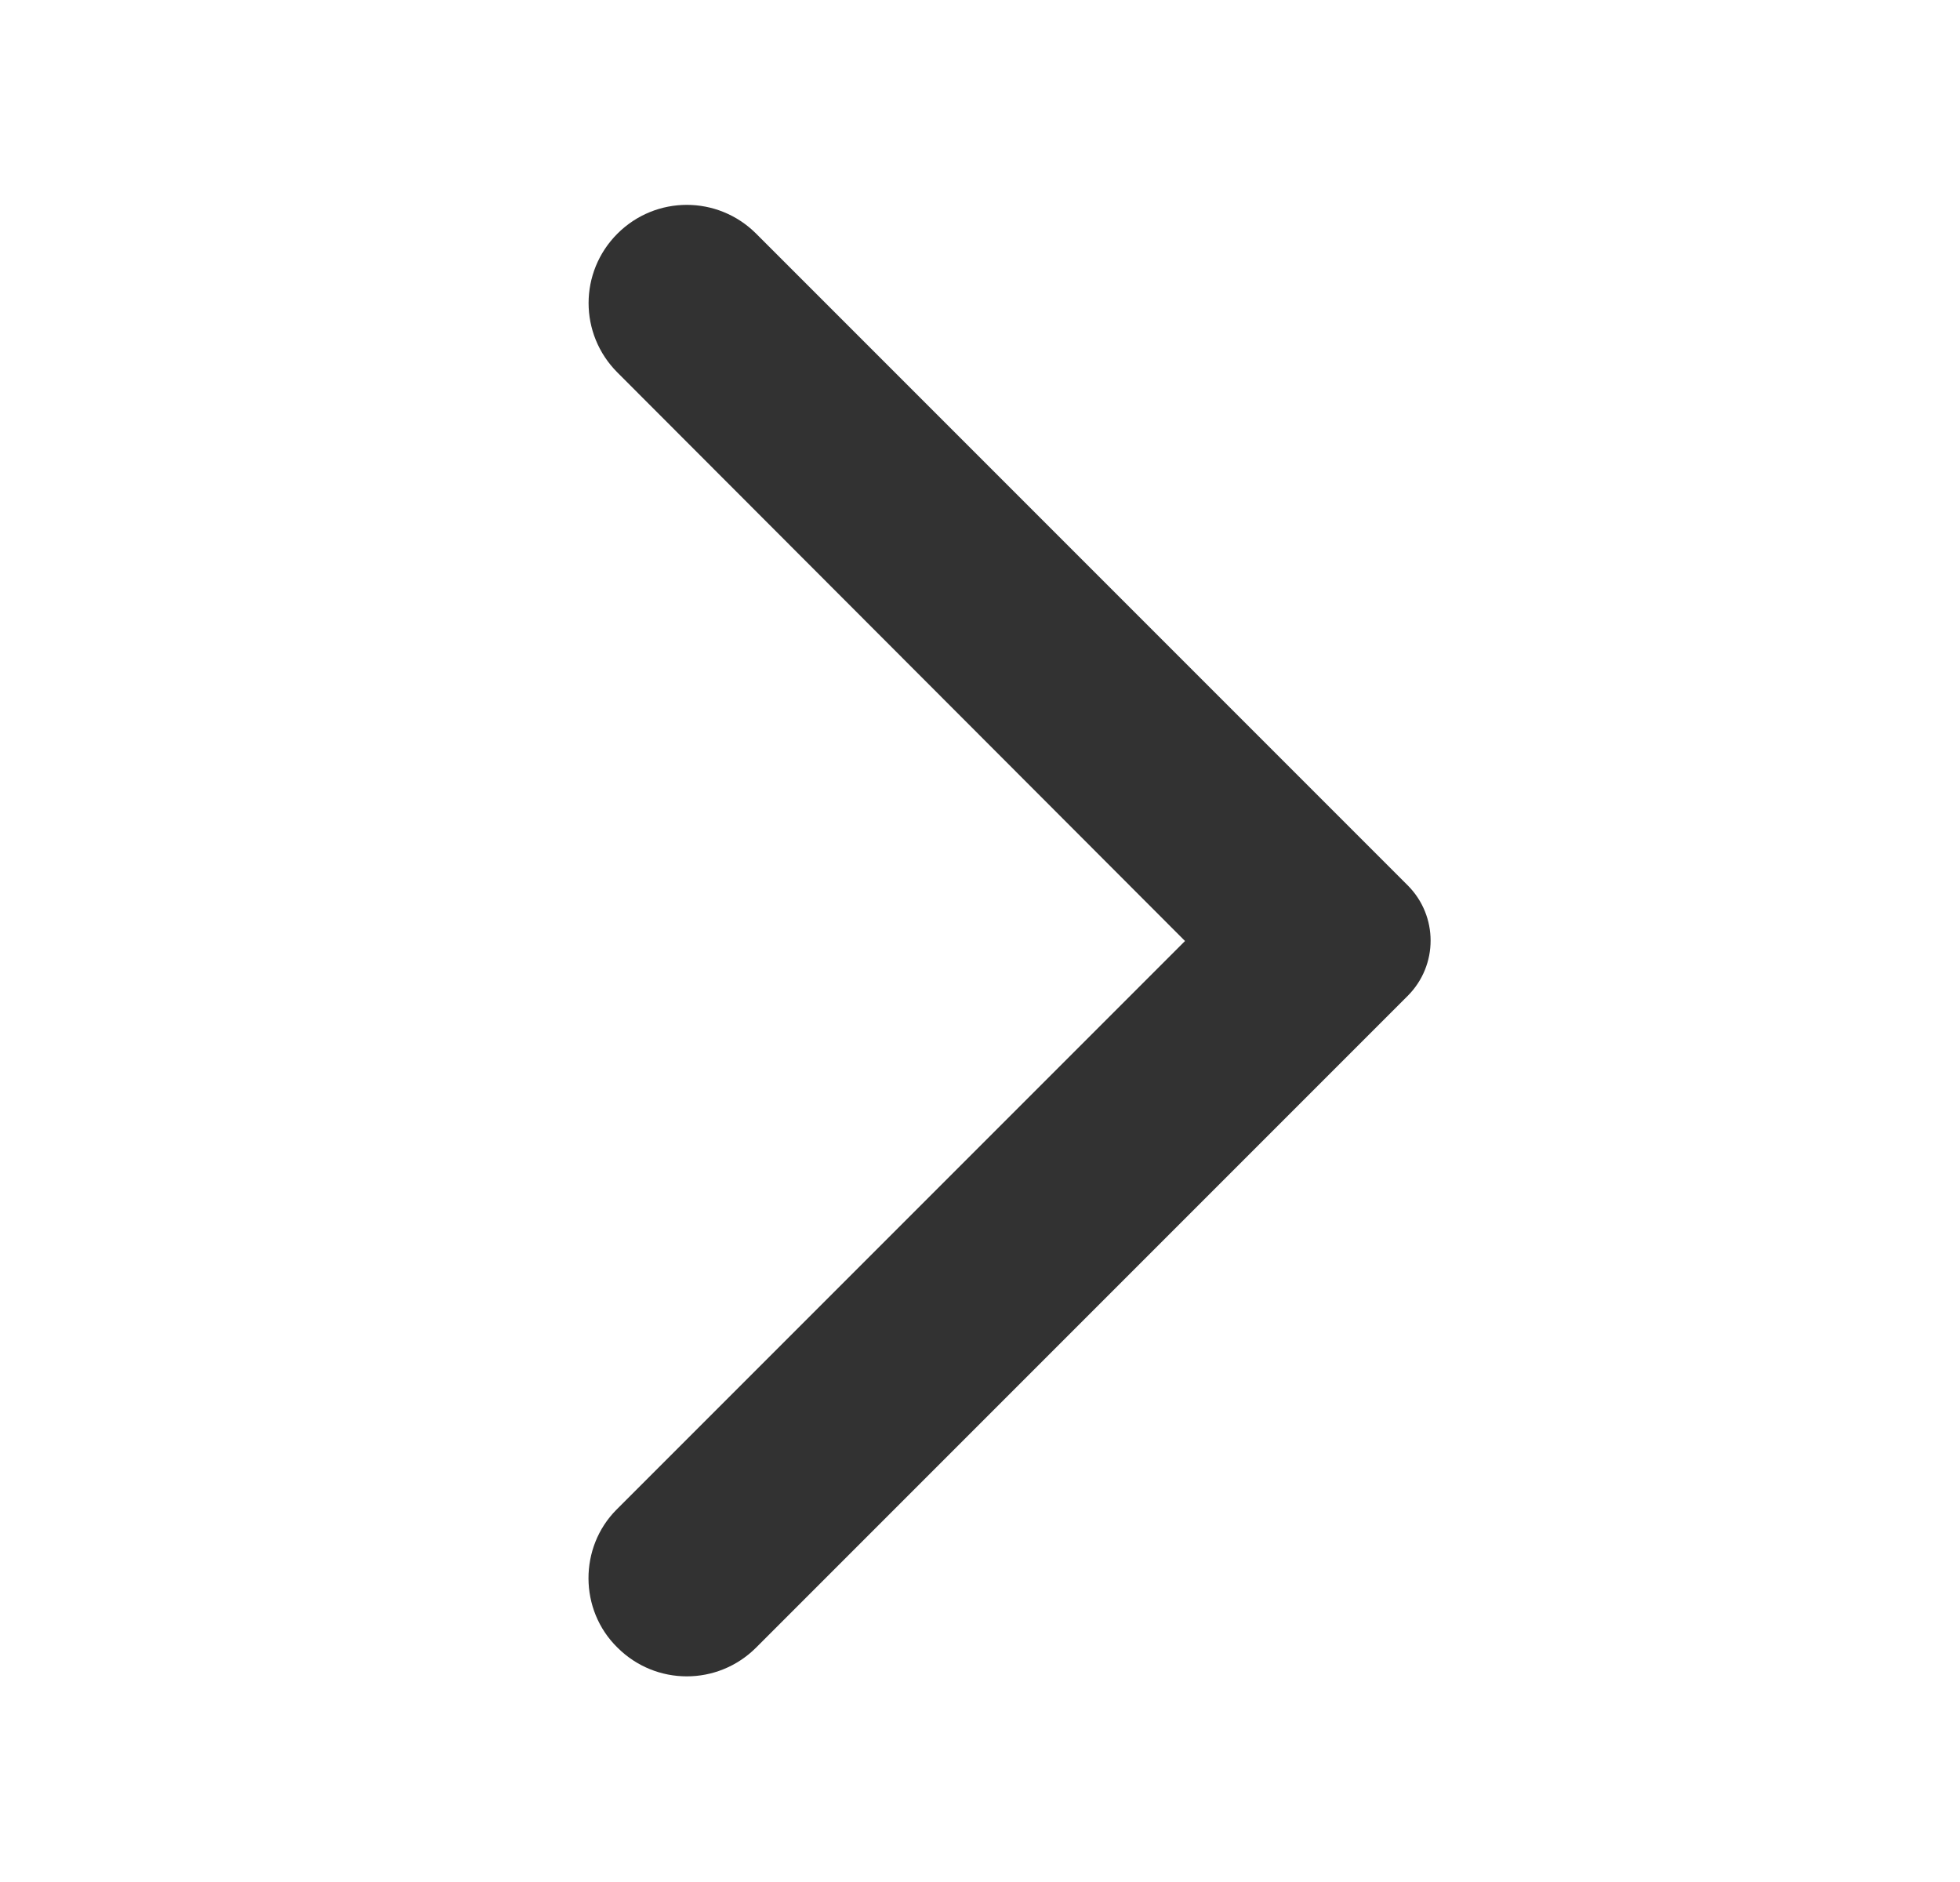 <svg width="25" height="24" viewBox="0 0 25 24" fill="none" xmlns="http://www.w3.org/2000/svg">
<g clip-path="url(#clip0_511_16611)">
<path d="M7.875 21.01C8.365 21.5 9.155 21.5 9.645 21.01L17.955 12.7C18.345 12.31 18.345 11.68 17.955 11.29L9.645 2.98C9.155 2.49 8.365 2.49 7.875 2.98C7.385 3.47 7.385 4.26 7.875 4.75L15.115 12L7.865 19.25C7.385 19.73 7.385 20.53 7.875 21.01Z" fill="#323232"/>
</g>
<defs>
<clipPath id="clip0_511_16611">
<rect width="24" height="24" fill="white" transform="matrix(-1 0 0 -1 24.494 24)"/>
</clipPath>
</defs>
</svg>
